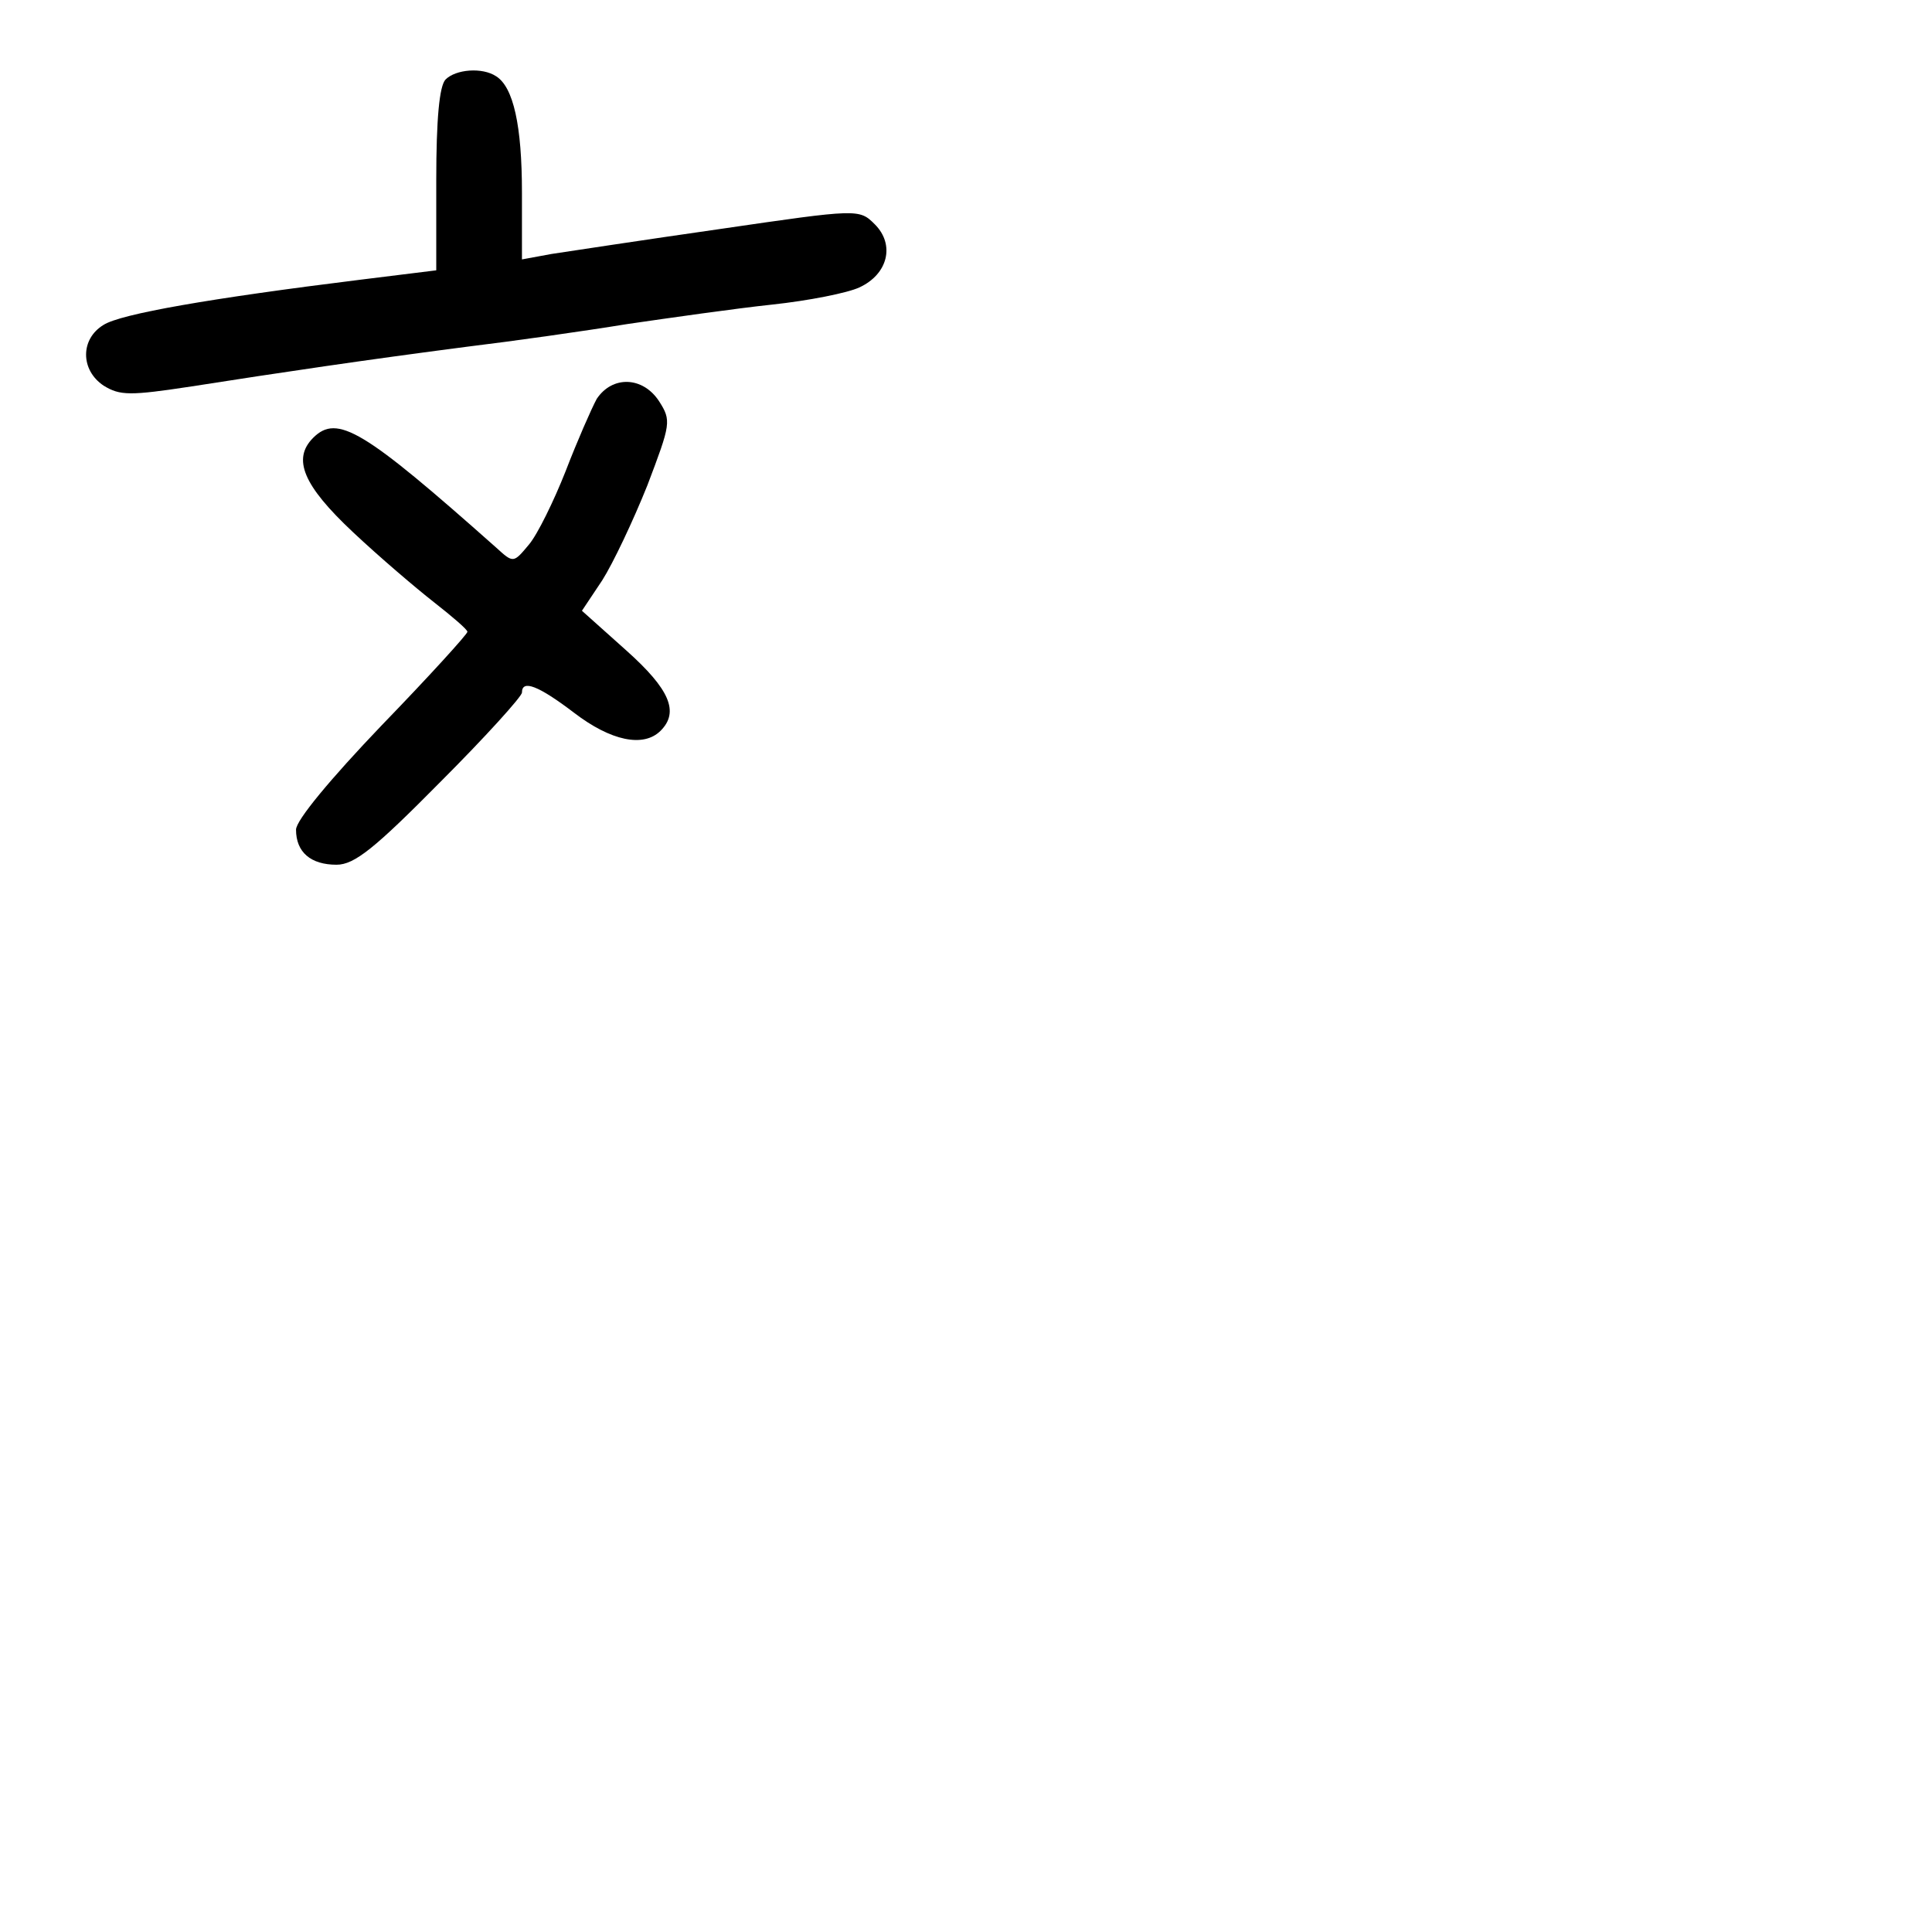 <?xml version="1.0" standalone="no"?>
<!DOCTYPE svg PUBLIC "-//W3C//DTD SVG 20010904//EN"
 "http://www.w3.org/TR/2001/REC-SVG-20010904/DTD/svg10.dtd">
<svg version="1.0" xmlns="http://www.w3.org/2000/svg"
 width="248pt" height="248pt" viewBox="0 0 248 248"
 preserveAspectRatio="xMidYMid meet">
<g transform="translate(0,248) scale(0.1,-0.1)"
fill="#000000" stroke="none">
<path d="M572 2378 c-8 -8 -12 -51 -12 -129 l0 -116 -97 -12 c-194 -24 -308
-44 -330 -58 -30 -18 -30 -58 0 -78 21 -13 34 -13 113 -1 115 18 223 34 354
51 58 7 150 20 205 29 55 8 139 20 186 25 47 5 97 15 112 22 37 17 46 55 20
81 -20 20 -21 20 -199 -6 -98 -14 -196 -29 -216 -32 l-38 -7 0 86 c0 86 -11
135 -33 149 -18 12 -52 9 -65 -4z"/>
<path d="M766 1968 c-7 -13 -25 -54 -40 -93 -15 -38 -36 -81 -47 -94 -20 -24
-20 -24 -42 -4 -170 151 -204 172 -235 141 -27 -27 -13 -61 51 -121 34 -32 81
-72 104 -90 23 -18 43 -35 43 -38 0 -3 -49 -57 -110 -120 -66 -69 -110 -122
-110 -134 0 -29 19 -45 52 -45 23 0 49 21 133 106 58 58 105 110 105 115 0 17
21 9 67 -26 47 -36 89 -45 111 -23 24 24 12 53 -44 103 l-57 51 26 39 c14 22
40 77 58 122 30 79 31 83 15 108 -21 32 -60 33 -80 3z"/>
</g>
</svg>
